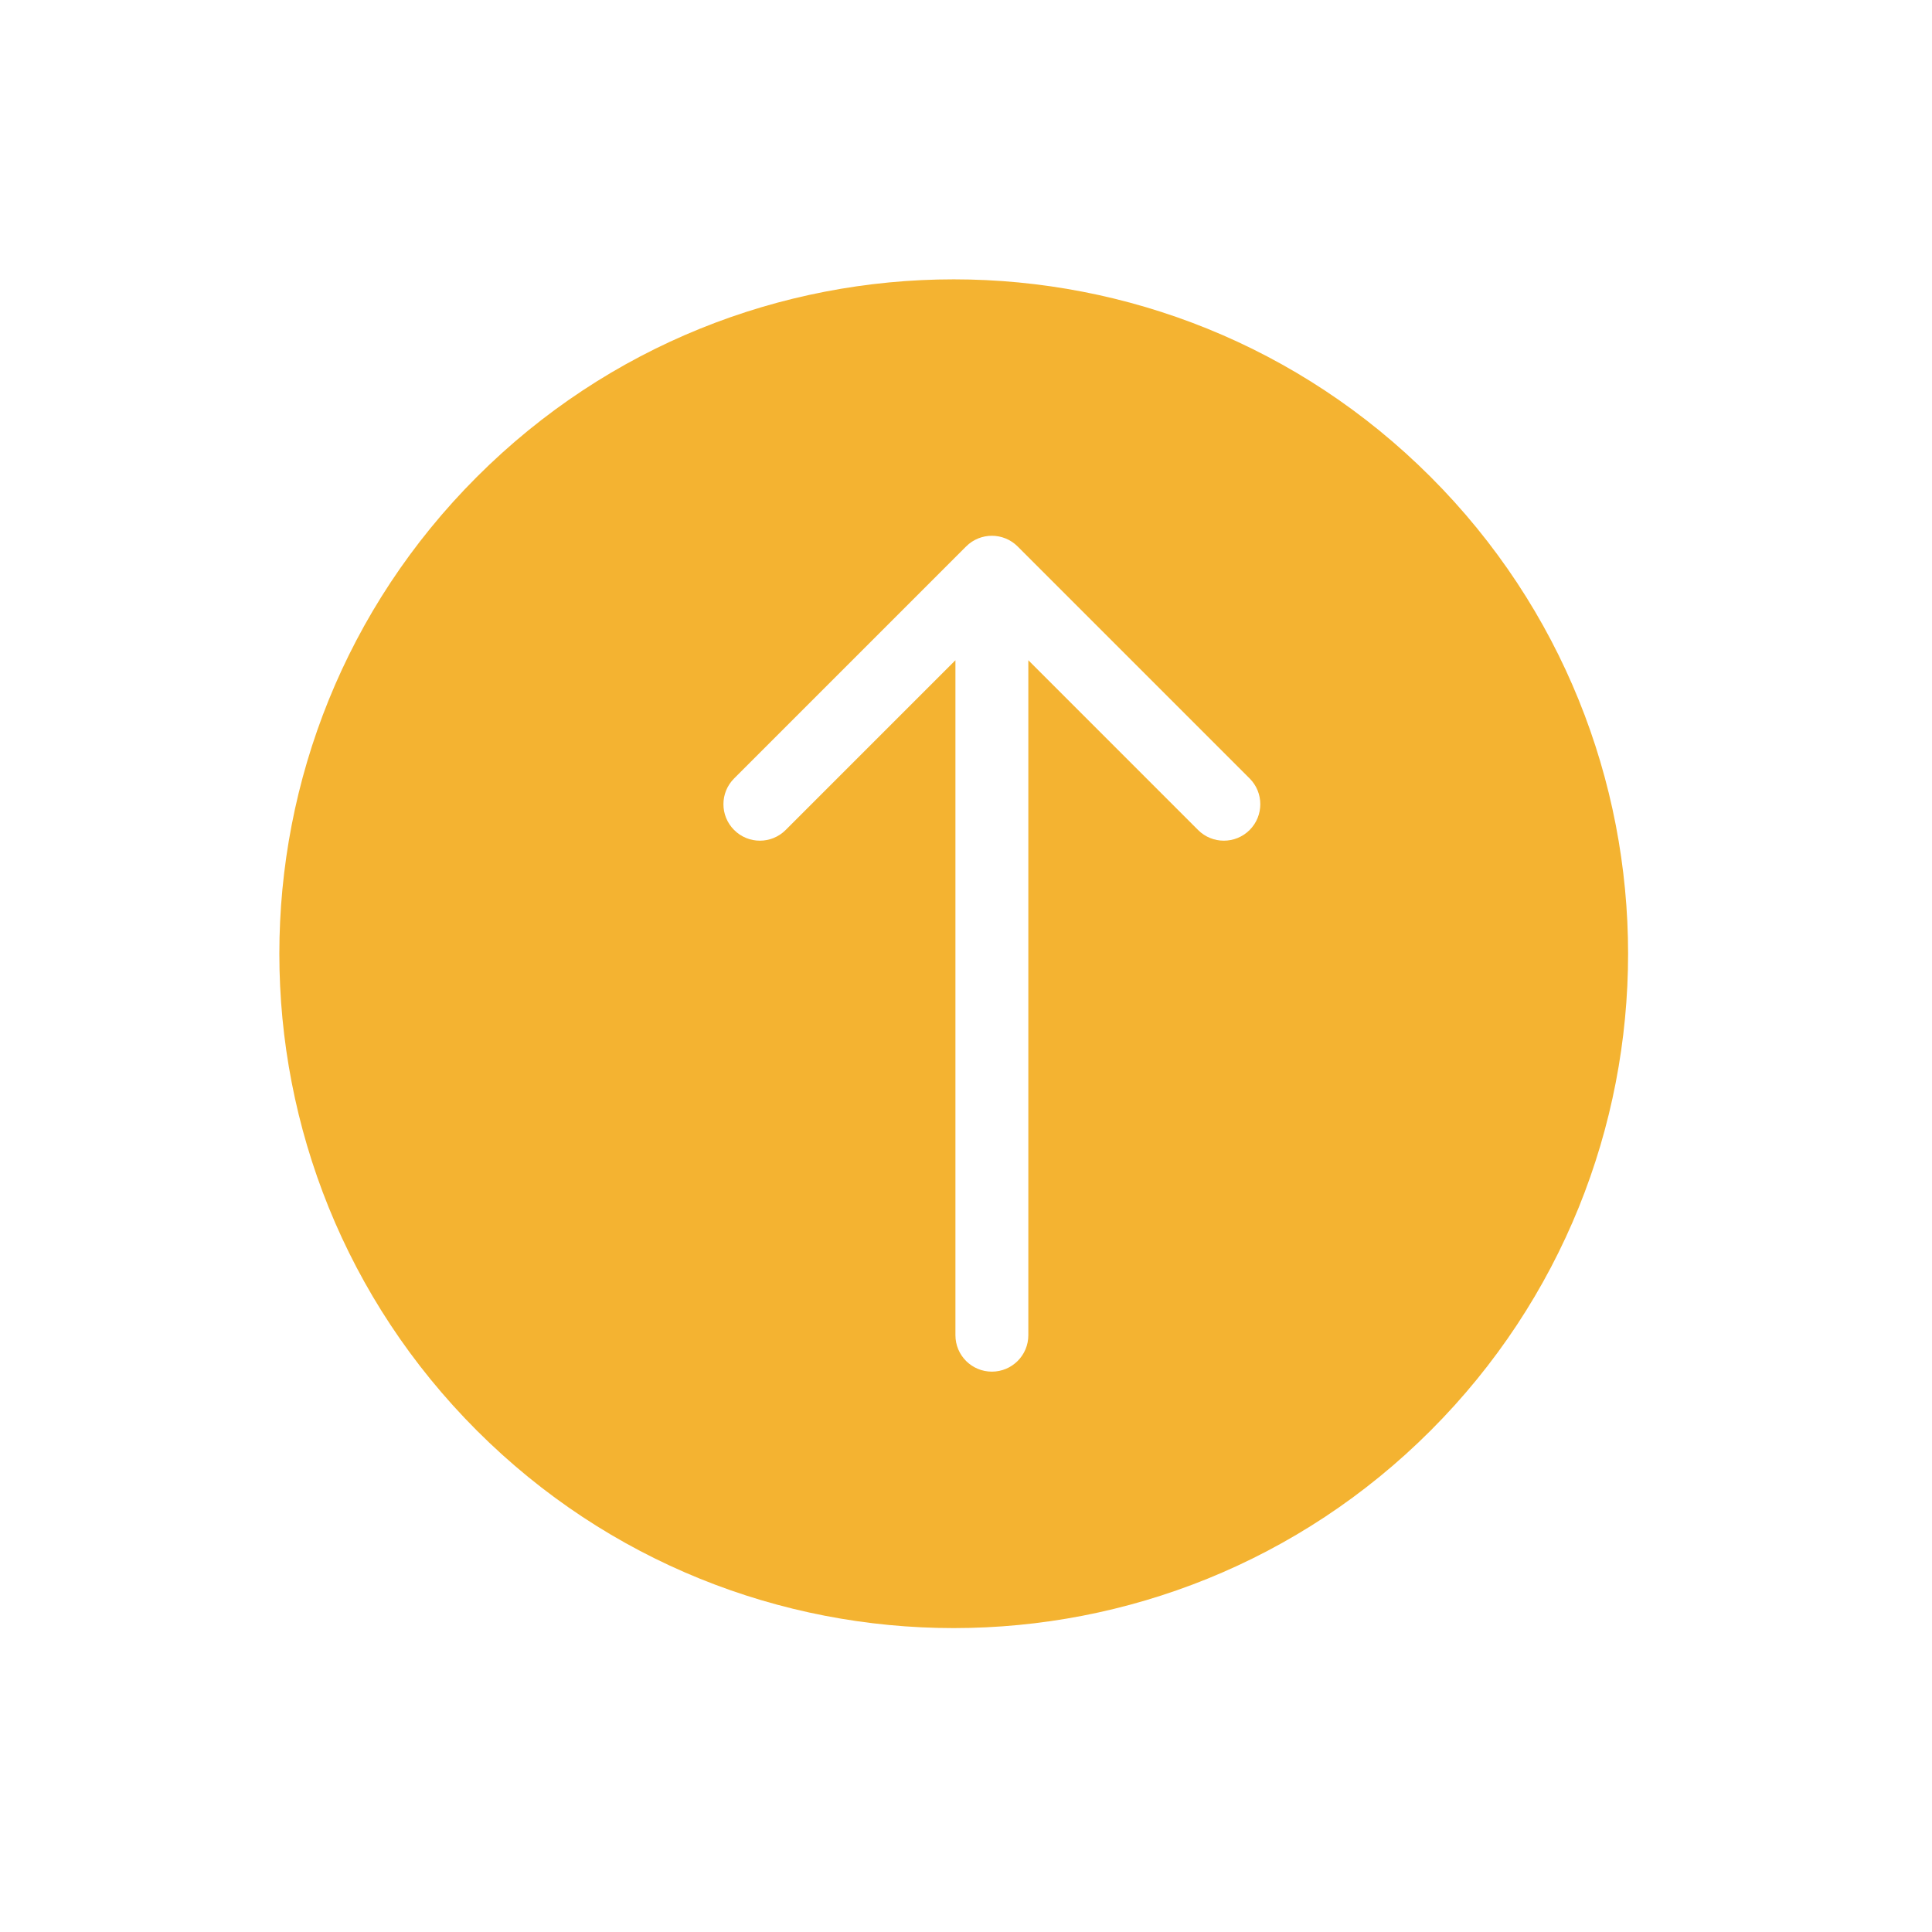 <svg width="53" height="53" viewBox="0 0 53 53" fill="none" xmlns="http://www.w3.org/2000/svg">
<path fill-rule="evenodd" clip-rule="evenodd" d="M39.245 39.245C46.469 32.02 46.469 20.306 39.245 13.082C32.02 5.857 20.306 5.857 13.082 13.082C5.857 20.306 5.857 32.02 13.082 39.245C20.306 46.469 32.02 46.469 39.245 39.245ZM26.503 14.991L20.139 21.355C19.748 21.745 19.748 22.378 20.139 22.769C20.529 23.16 21.162 23.16 21.553 22.769L26.21 18.112V36.628C26.21 37.181 26.657 37.628 27.21 37.628C27.762 37.628 28.21 37.181 28.21 36.628L28.21 18.112L32.866 22.769C33.257 23.16 33.89 23.16 34.281 22.769C34.671 22.378 34.671 21.745 34.281 21.355L27.917 14.991C27.526 14.6 26.893 14.6 26.503 14.991Z" fill="#F4B331"/>
</svg>
